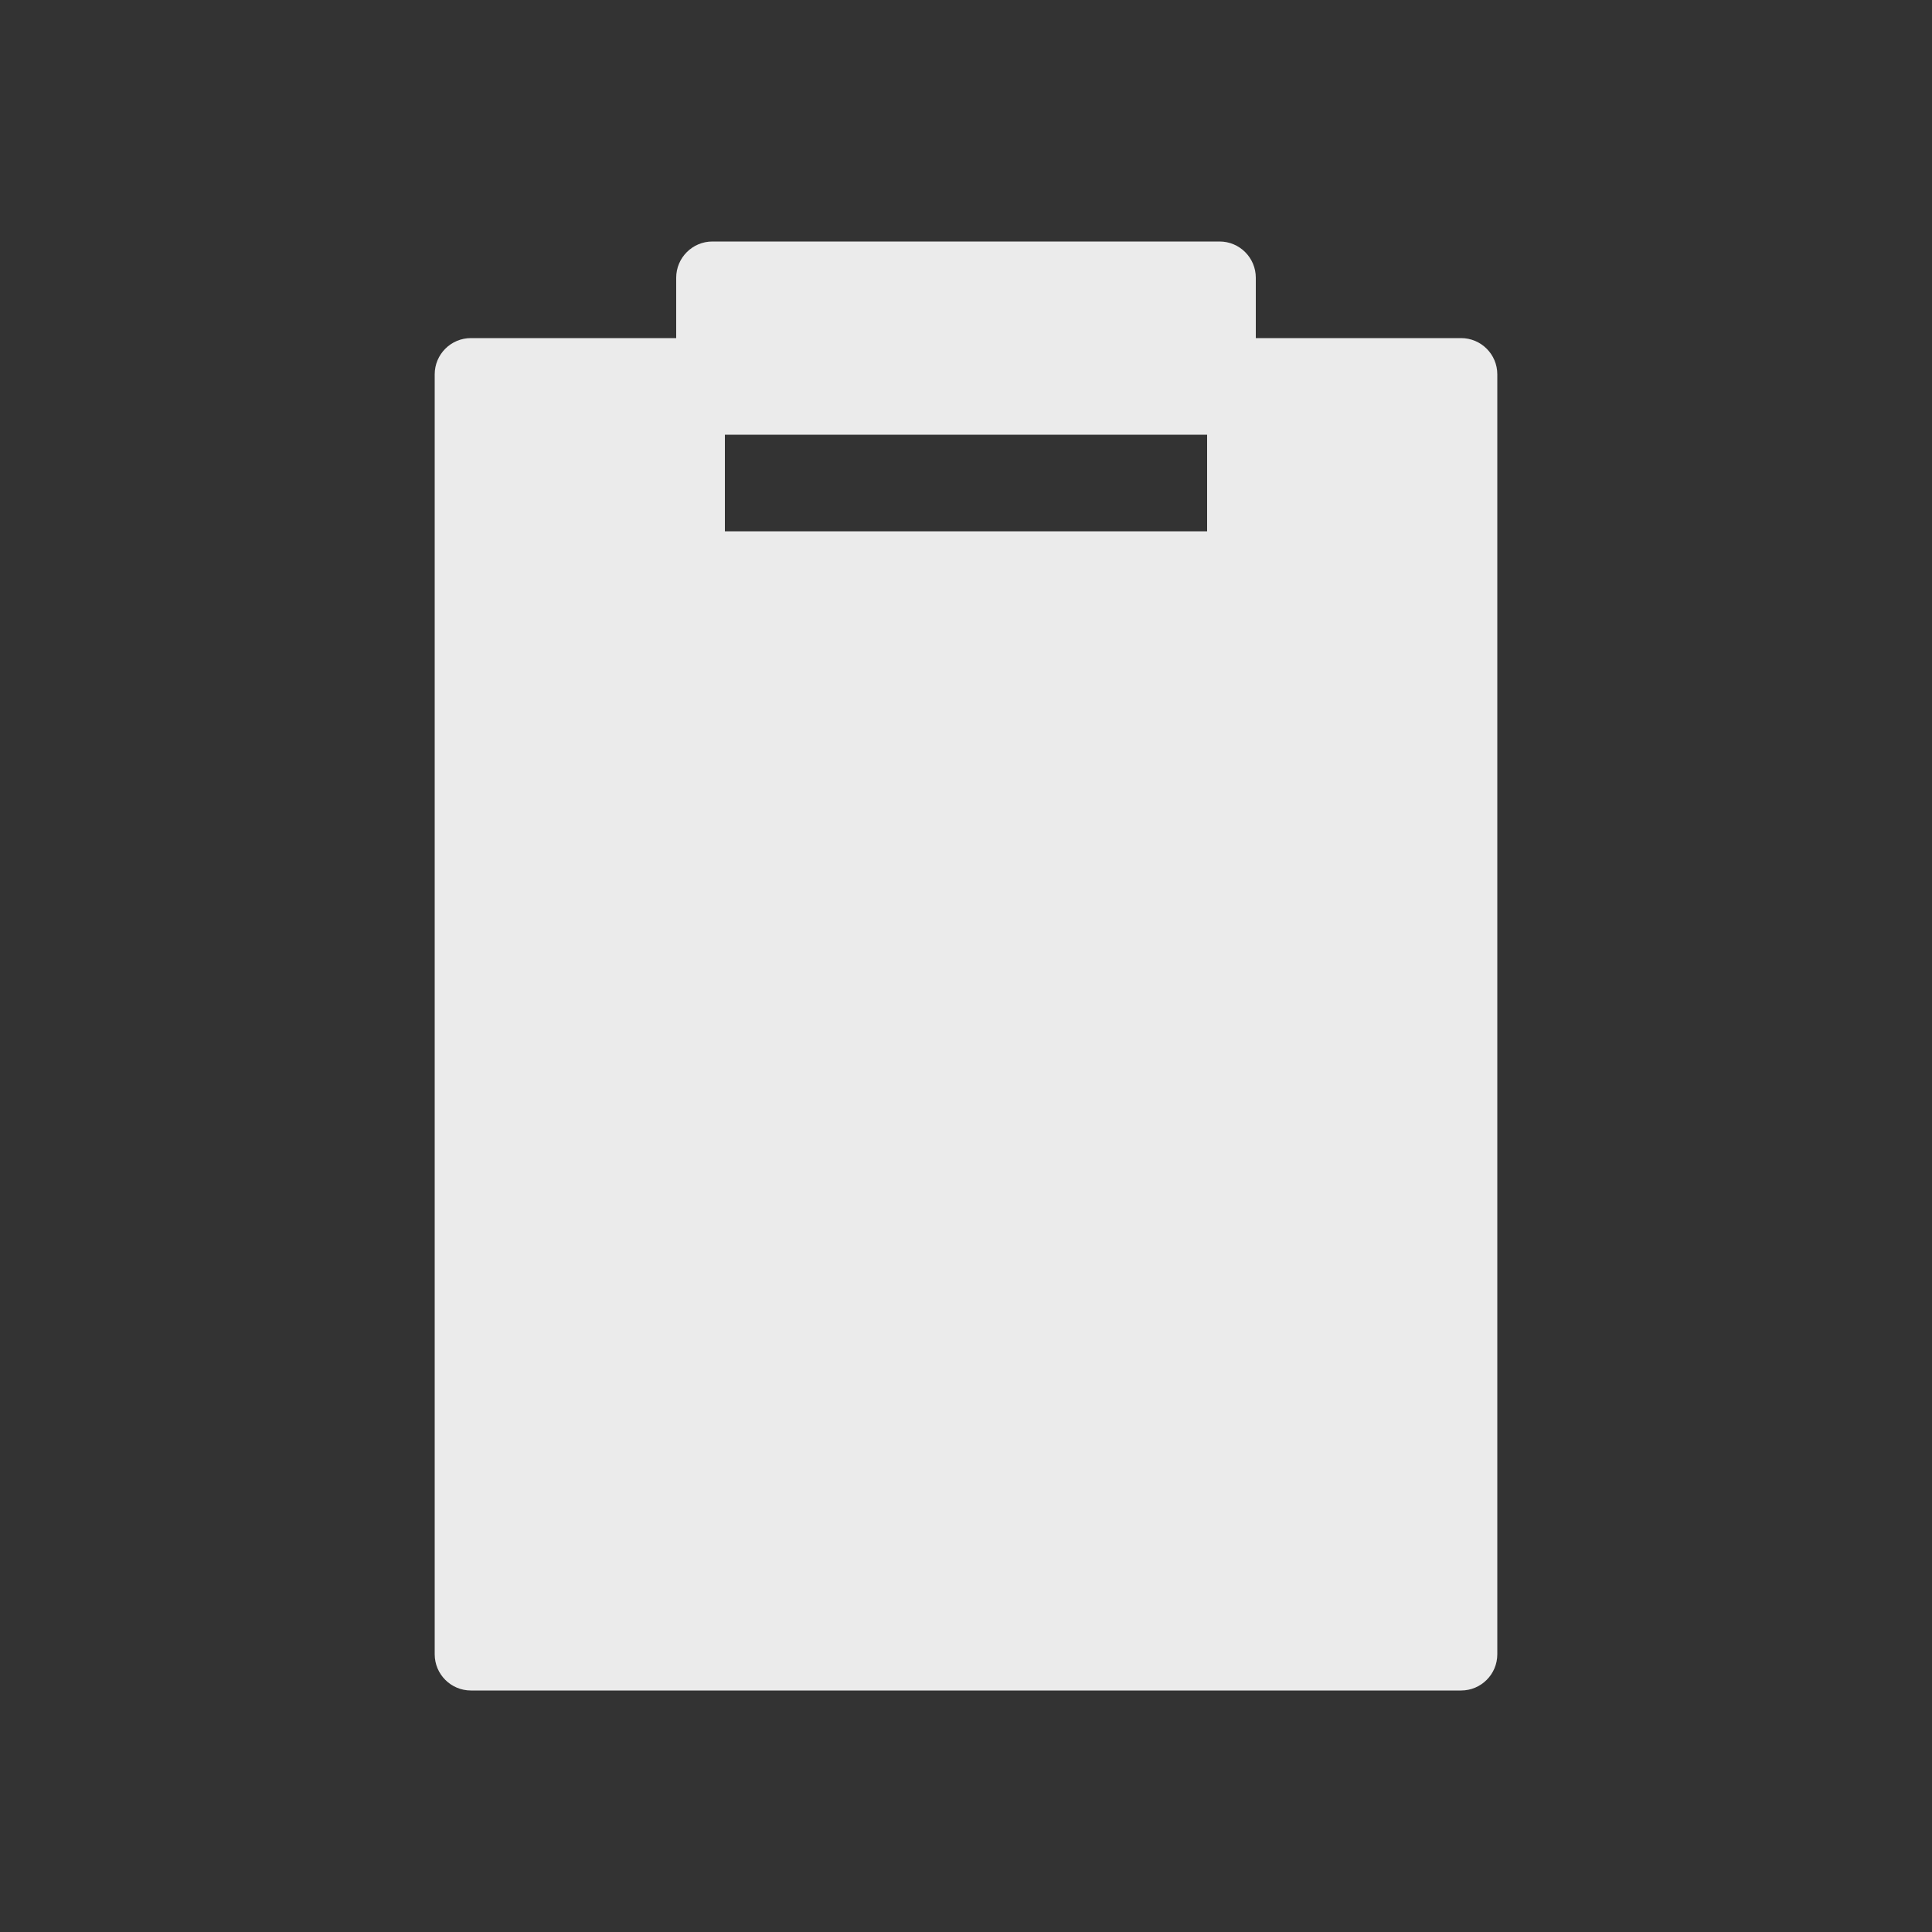 <!-- Generated by IcoMoon.io -->
<svg version="1.1" xmlns="http://www.w3.org/2000/svg" width="40" height="40" viewBox="0 0 40 40">
<rect x="0" y="0" width="40" height="40" fill="#333333" stroke="none"/>
<title>io-clipboard-sharp</title>
<path fill="#ebebeb" d="M30.25 7h-4.25v-1.25c0-0.414-0.336-0.75-0.75-0.75v0h-10.5c-0.414 0-0.75 0.336-0.75 0.75v0 1.25h-4.25c-0.414 0-0.75 0.336-0.75 0.75v0 26.5c0 0.414 0.336 0.75 0.75 0.75v0h20.5c0.414 0 0.75-0.336 0.75-0.75v0-26.5c0-0.414-0.336-0.75-0.75-0.75v0zM24.992 11h-9.984v-2h9.984z"></path>
</svg>
